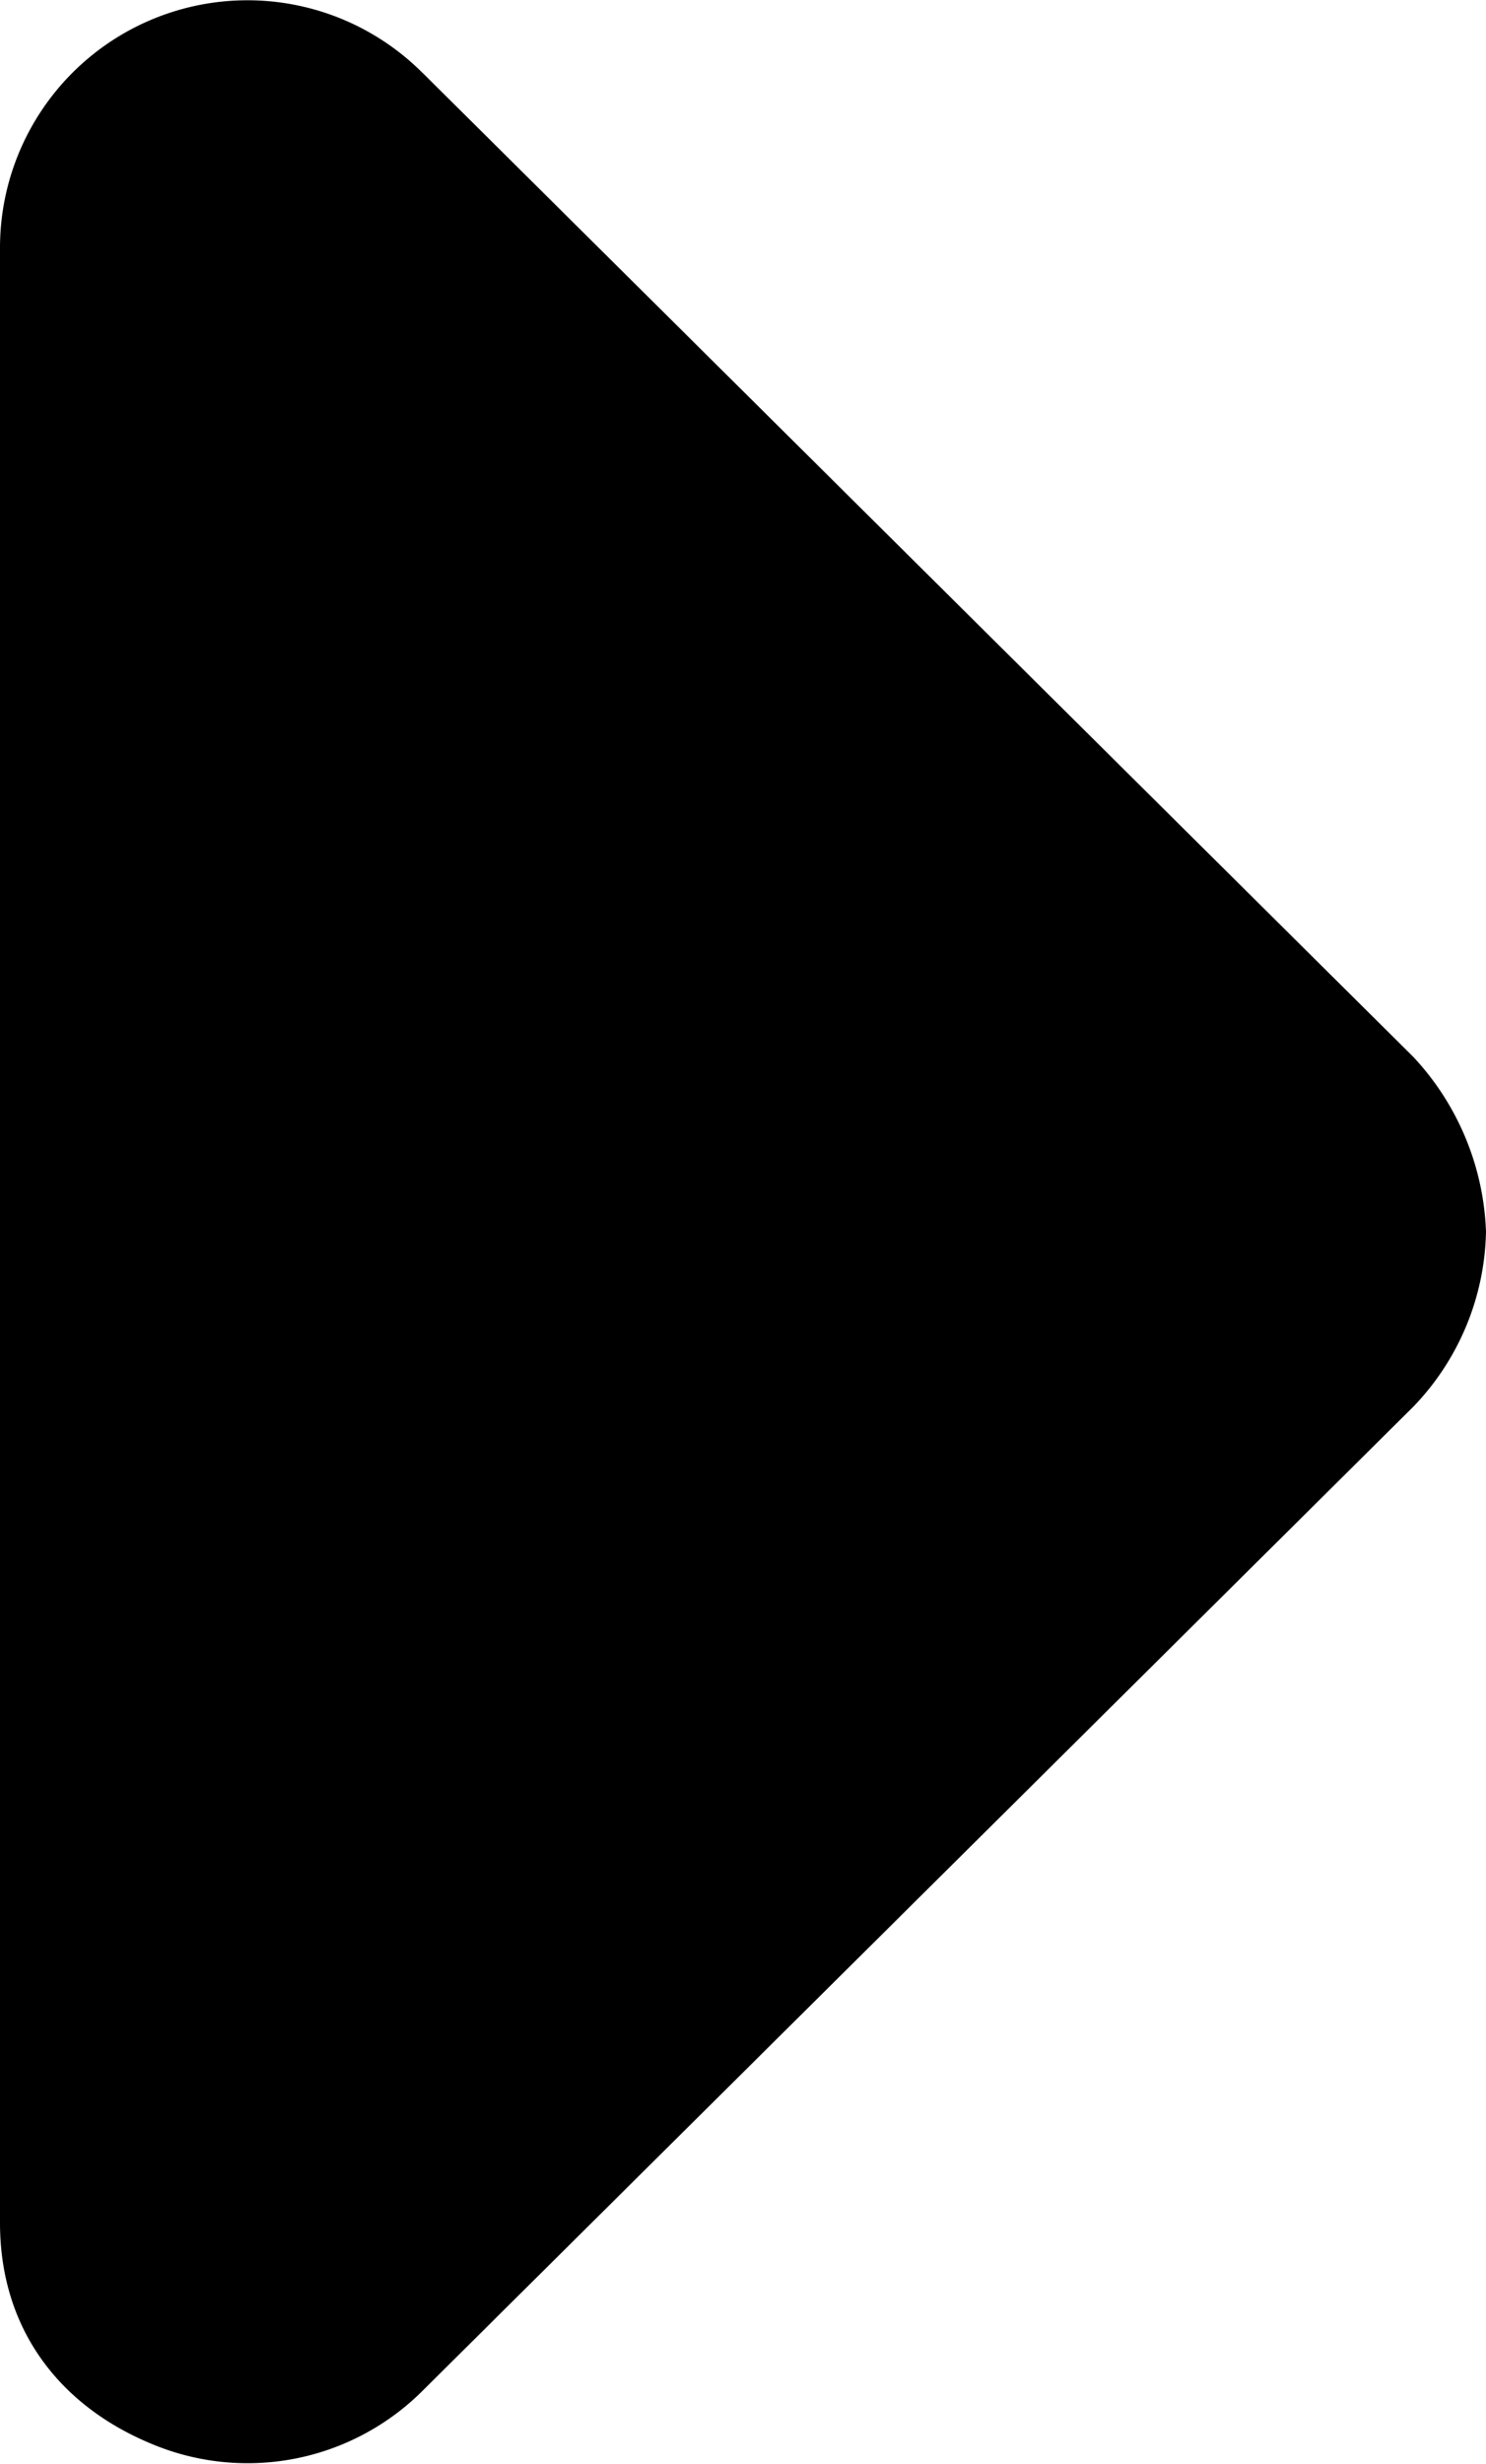 <svg xmlns="http://www.w3.org/2000/svg" viewBox="0 0 127.5 211.32"><g id="Layer_2" data-name="Layer 2"><g id="CARET-RIGHT"><path d="M36.26,6.25l85,84.4a23.16,23.16,0,0,1,6.24,15,22.24,22.24,0,0,1-6.23,15l-85,84.4a21.25,21.25,0,0,1-23.16,4.61C5.16,206.41,0,199.82,0,190.66V21.26a21.23,21.23,0,0,1,36.26-15Z"/></g></g></svg>